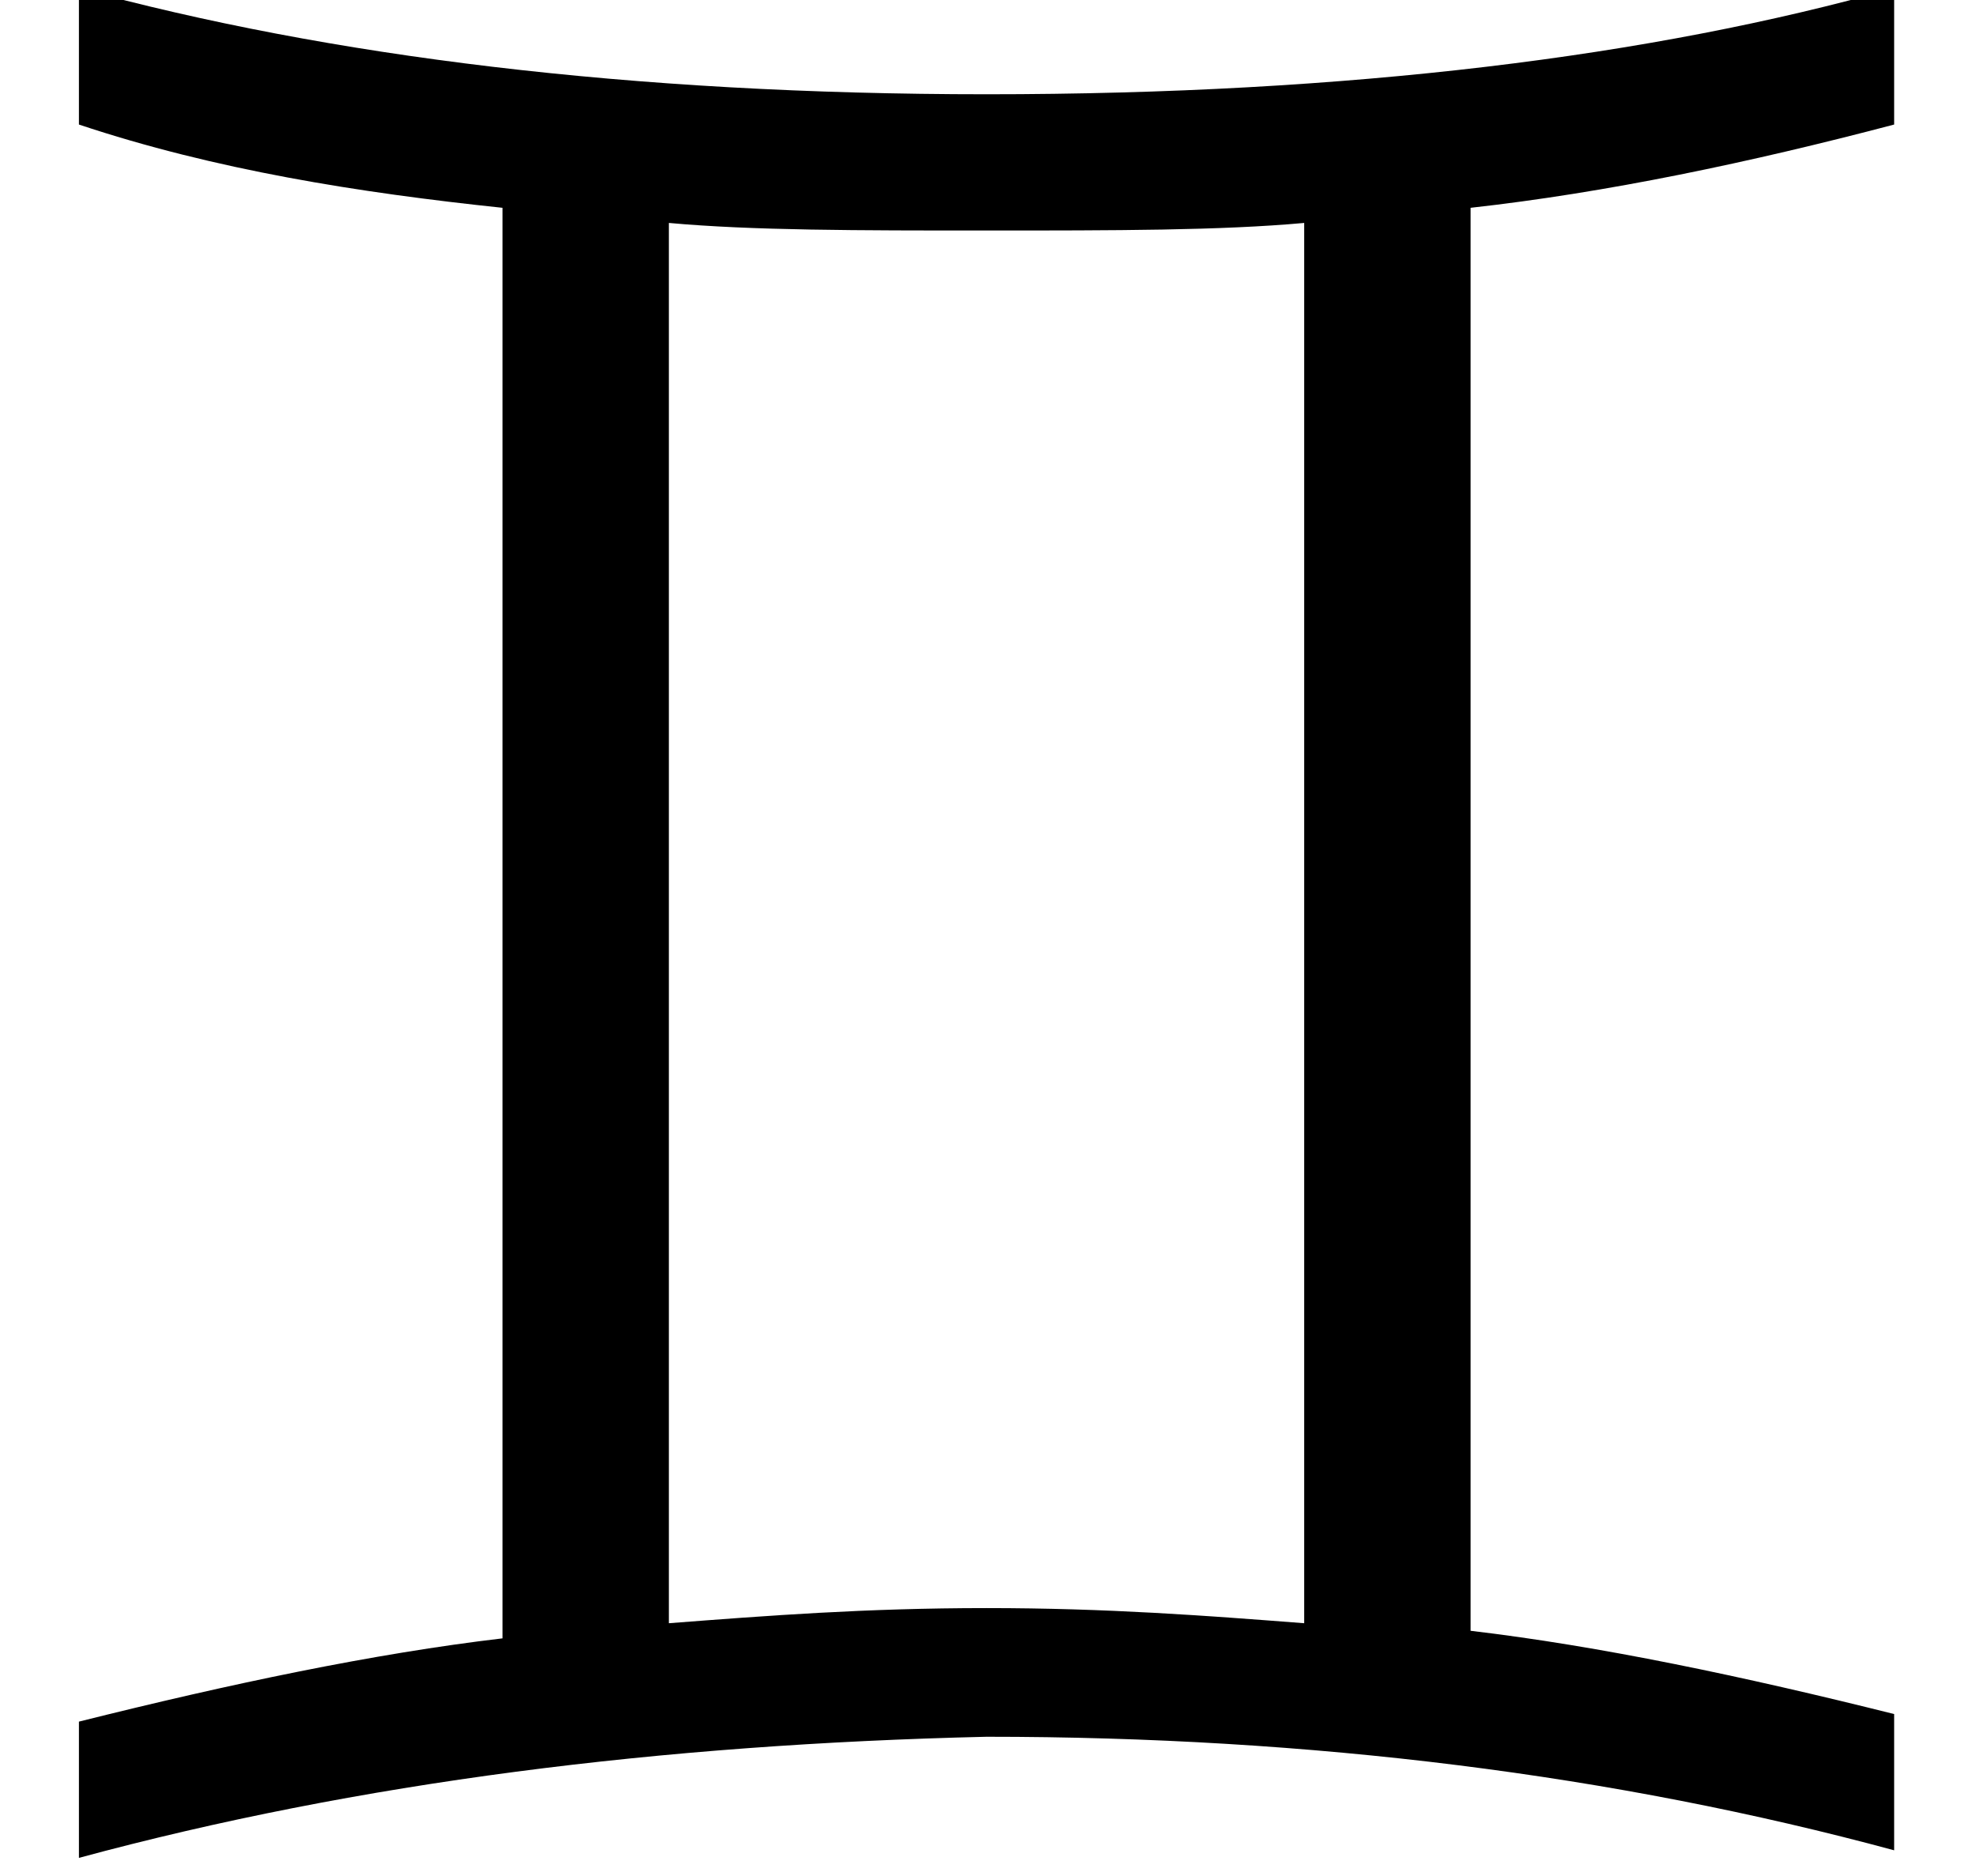 <?xml version="1.0" encoding="utf-8"?>
<!-- Generator: Adobe Illustrator 21.1.0, SVG Export Plug-In . SVG Version: 6.00 Build 0)  -->
<svg version="1.1"
	 id="svg602" sodipodi:docname="D:\Dokumenty\Wikipedie\images\svg\Astro\aries.svg" sodipodi:version="0.34" xmlns:odm="http://product.corel.com/CGS/11/cddns/" xmlns:sodipodi="http://sodipodi.sourceforge.net/DTD/sodipodi-0.dtd"
	 xmlns="http://www.w3.org/2000/svg" xmlns:xlink="http://www.w3.org/1999/xlink" x="0px" y="0px" viewBox="0 0 134.6 127.8"
	 style="enable-background:new 0 0 134.6 127.8;" xml:space="preserve">
<sodipodi:namedview  id="base"></sodipodi:namedview>
<g id="Layer_1" transform="matrix(5.152,0,0,5.157,-9408.358,-14342.93)">
	<path id="path624" d="M1827.2,2805.8v-1.8c2-0.5,3.9-0.9,5.6-1.1V2784c-1.9-0.2-3.8-0.5-5.6-1.1v-1.8c3.3,0.9,7.3,1.4,12,1.4
		c4.8,0,8.8-0.5,12-1.4v1.8c-1.9,0.5-3.8,0.9-5.6,1.1v18.8c1.7,0.2,3.6,0.6,5.6,1.1v1.8c-3.7-1-7.7-1.5-12-1.5
		C1834.9,2804.3,1830.9,2804.8,1827.2,2805.8z M1835,2802.7c1.3-0.1,2.6-0.2,4.2-0.2s2.9,0.1,4.2,0.2v-18.5
		c-1.1,0.1-2.5,0.1-4.2,0.1c-1.7,0-3.1,0-4.2-0.1V2802.7z"/>
</g>
</svg>
